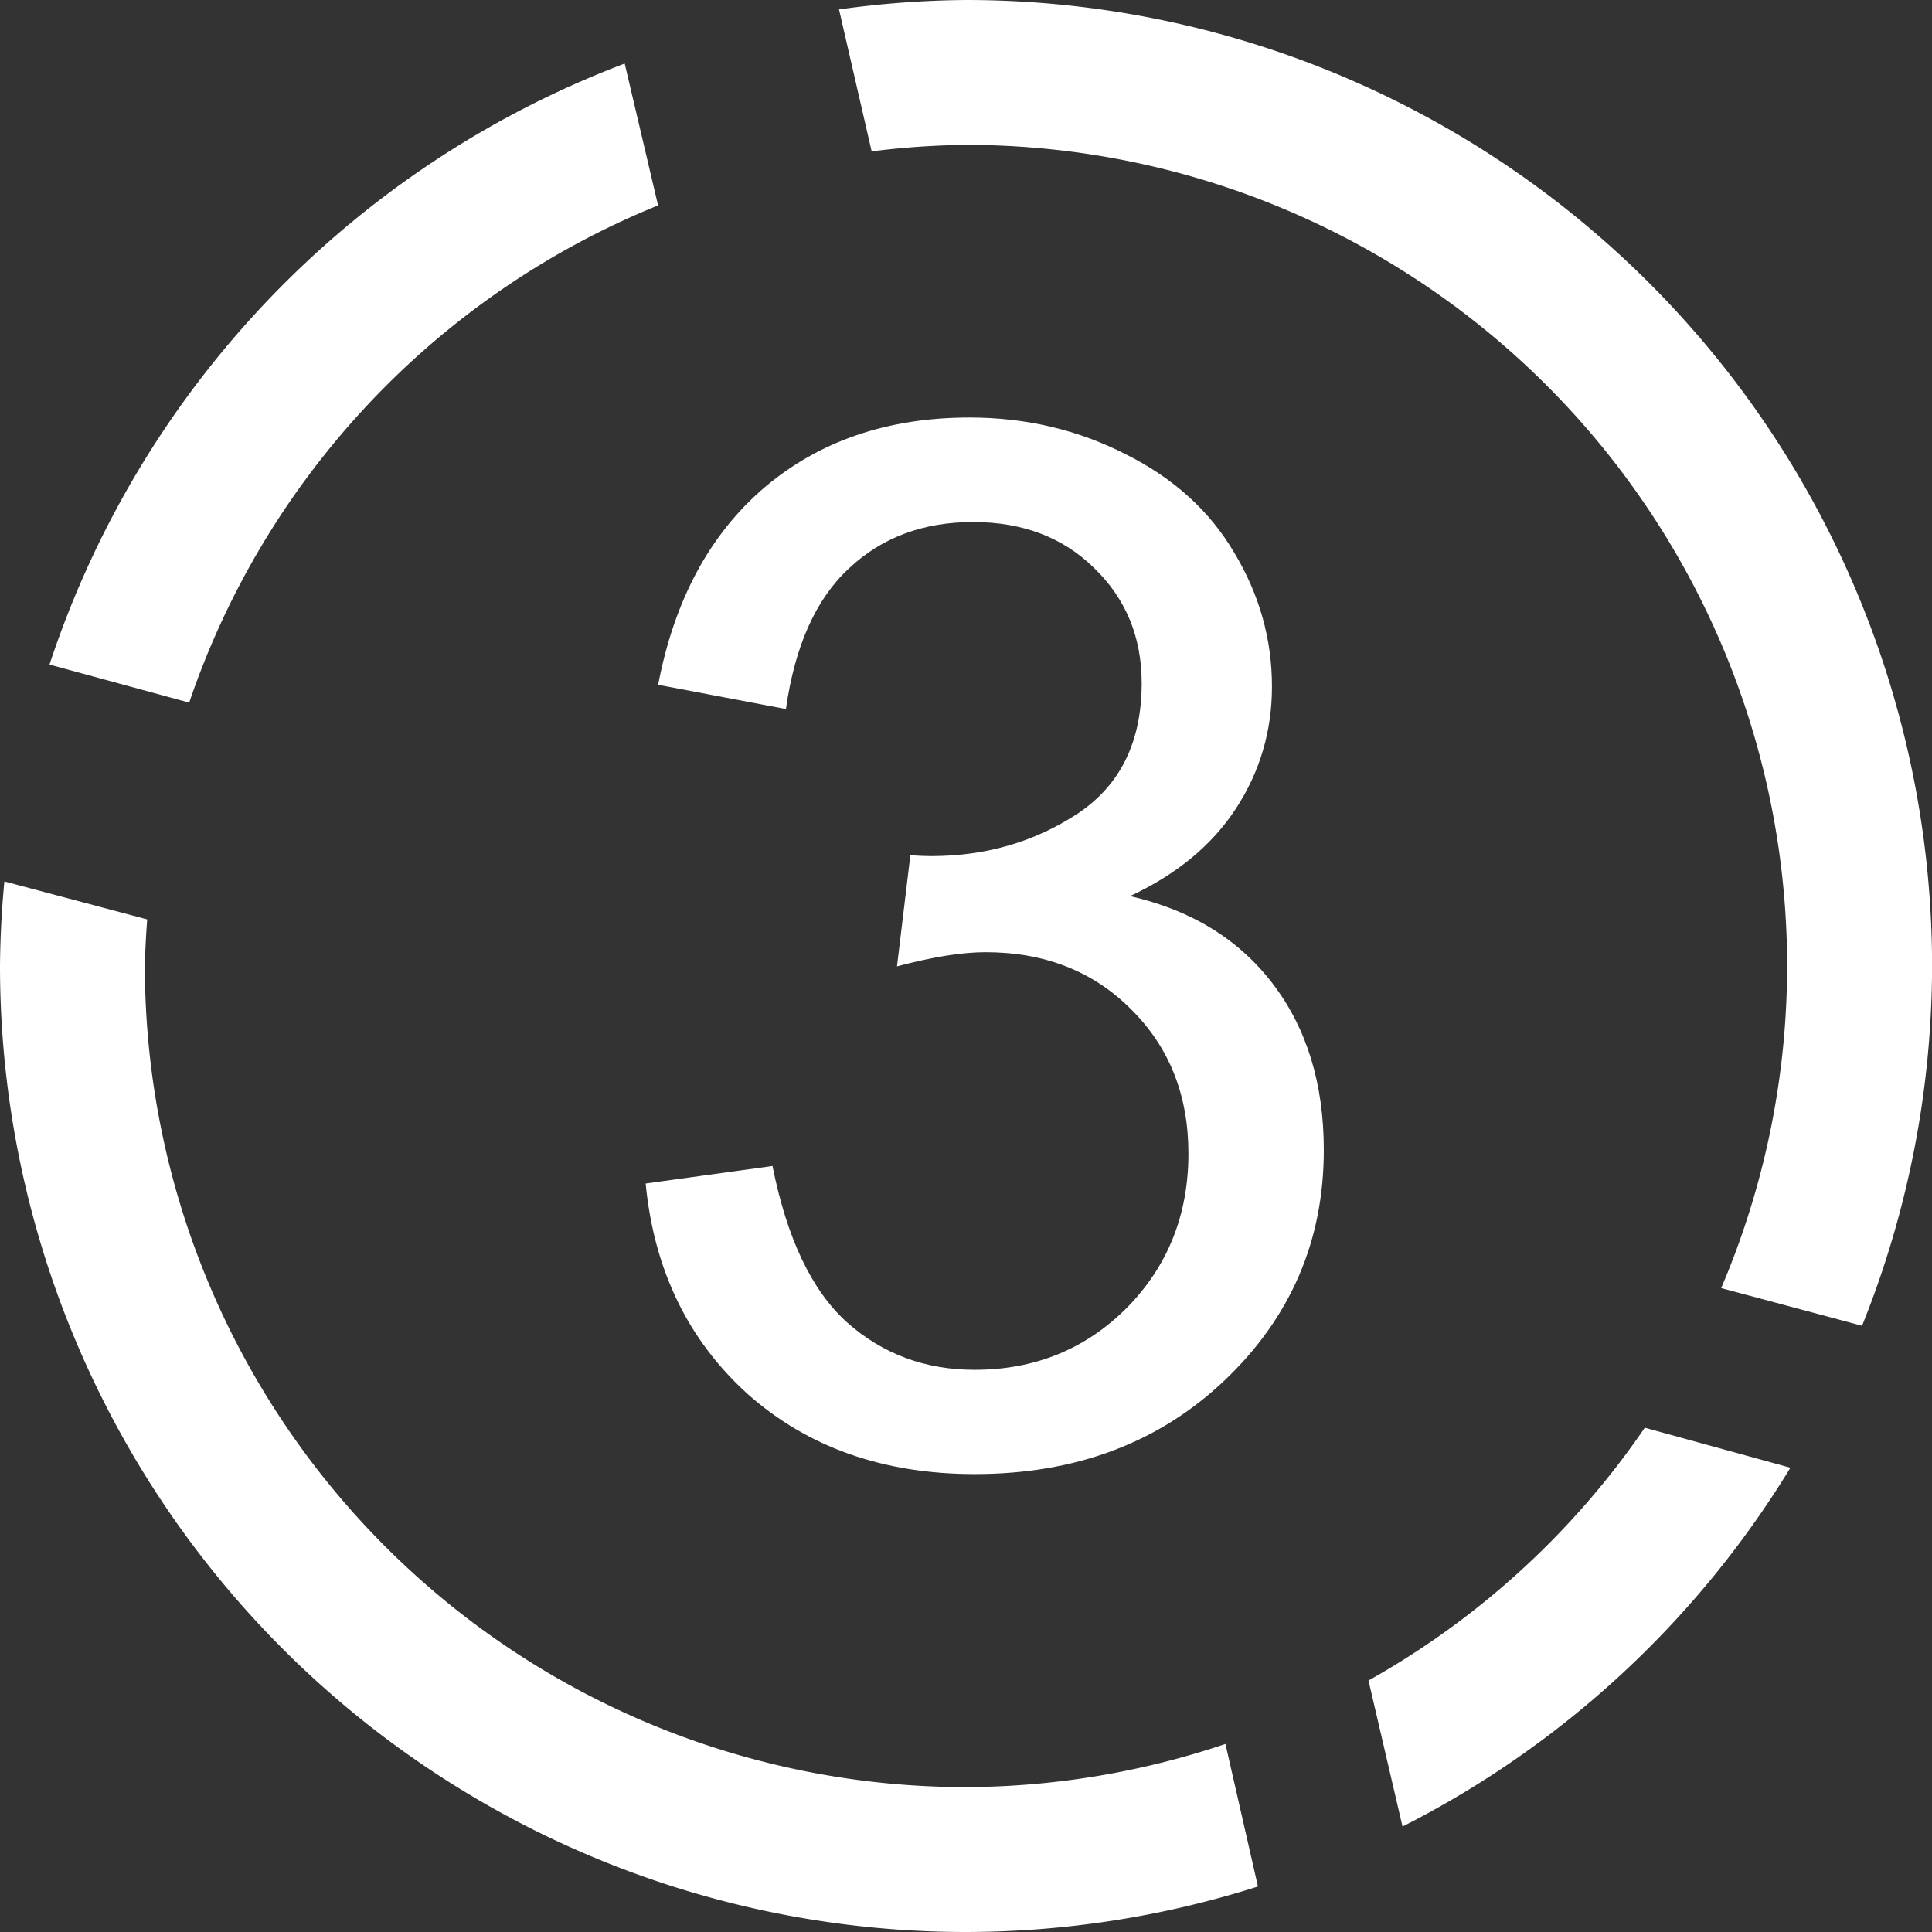 <?xml version="1.0" encoding="UTF-8" standalone="no"?>
<!-- Created with Inkscape (http://www.inkscape.org/) -->

<svg
   xmlns:dc="http://purl.org/dc/elements/1.1/"
   xmlns:cc="http://creativecommons.org/ns#"
   xmlns:rdf="http://www.w3.org/1999/02/22-rdf-syntax-ns#"
   xmlns:svg="http://www.w3.org/2000/svg"
   xmlns="http://www.w3.org/2000/svg"
   xmlns:sodipodi="http://sodipodi.sourceforge.net/DTD/sodipodi-0.dtd"
   xmlns:inkscape="http://www.inkscape.org/namespaces/inkscape"
   width="100"
   height="100"
   viewBox="0 0 26.458 26.458"
   version="1.1"
   id="svg8"
   inkscape:version="0.92.3 (2405546, 2018-03-11)"
   sodipodi:docname="tres.svg">
  <rect x="0" y="0" width="26.458" height="26.458" fill="#333333" stroke="none"/>
  <defs
     id="defs2" />
  <sodipodi:namedview
     id="base"
     pagecolor="#ffffff"
     bordercolor="#666666"
     borderopacity="1.0"
     inkscape:pageopacity="0.0"
     inkscape:pageshadow="2"
     inkscape:zoom="4"
     inkscape:cx="7.636769"
     inkscape:cy="45.121199"
     inkscape:document-units="mm"
     inkscape:current-layer="layer1"
     showgrid="false"
     units="px"
     inkscape:window-width="1366"
     inkscape:window-height="717"
     inkscape:window-x="0"
     inkscape:window-y="25"
     inkscape:window-maximized="1" />
  <g
     inkscape:label="Capa 1"
     inkscape:groupmode="layer"
     id="layer1"
     transform="translate(0,-270.542)">
    <g
       id="g821">
      <path
         inkscape:connector-curvature="0"
         id="path1119"
         d="m 13.229,270.542 a 13.229,13.229 0 0 0 -1.739,0.129 l 0.447,1.944 a 11.245,11.245 0 0 1 1.292,-0.089 11.245,11.245 0 0 1 11.245,11.245 11.245,11.245 0 0 1 -0.903,4.411 l 1.929,0.516 a 13.229,13.229 0 0 0 0.959,-4.927 13.229,13.229 0 0 0 -13.229,-13.229 z m -4.674,0.87 a 13.229,13.229 0 0 0 -7.877,8.231 l 1.913,0.521 a 11.245,11.245 0 0 1 6.421,-6.809 z M 0.06,282.613 A 13.229,13.229 0 0 0 1.6666666e-7,283.771 13.229,13.229 0 0 0 13.229,297 a 13.229,13.229 0 0 0 3.998,-0.623 l -0.445,-1.952 a 11.245,11.245 0 0 1 -3.553,0.591 11.245,11.245 0 0 1 -11.245,-11.245 11.245,11.245 0 0 1 0.032,-0.638 z M 22.525,290.094 a 11.245,11.245 0 0 1 -3.784,3.462 l 0.466,2 a 13.229,13.229 0 0 0 5.312,-4.914 z"
         style="fill:#ffffff;fill-opacity:1;stroke:none;stroke-width:7;stroke-miterlimit:4;stroke-dasharray:none;stroke-opacity:1" />
      <g
         id="text1191"
         style="font-style:normal;font-variant:normal;font-weight:normal;font-stretch:normal;font-size:23.423px;line-height:1.25;font-family:'Mitra Mono';-inkscape-font-specification:'Mitra Mono';letter-spacing:0px;word-spacing:0px;fill:#ffffff;fill-opacity:1;stroke:none;stroke-width:0.586"
         aria-label="3">
        <path
           id="path815"
           style="font-style:normal;font-variant:normal;font-weight:normal;font-stretch:normal;font-family:'Mitra Mono';-inkscape-font-specification:'Mitra Mono';fill:#ffffff;stroke-width:0.586"
           d="m 8.841,286.75 1.738,-0.24 q 0.297,1.487 1.018,2.139 0.732,0.652 1.75,0.652 1.235,0 2.082,-0.846 0.846,-0.858 0.846,-2.116 0,-1.201 -0.789,-1.979 -0.778,-0.778 -1.99,-0.778 -0.48,0 -1.212,0.194 l 0.183,-1.521 q 0.183,0.011 0.286,0.011 1.109,0 1.99,-0.572 0.892,-0.583 0.892,-1.796 0,-0.949 -0.652,-1.578 -0.64,-0.629 -1.658,-0.629 -1.029,0 -1.704,0.64 -0.675,0.629 -0.858,1.921 l -1.75,-0.332 q 0.332,-1.738 1.452,-2.699 1.132,-0.961 2.813,-0.961 1.155,0 2.139,0.503 0.984,0.492 1.487,1.35 0.515,0.858 0.515,1.83 0,0.915 -0.492,1.67 -0.492,0.755 -1.452,1.201 1.258,0.286 1.956,1.201 0.698,0.915 0.698,2.276 0,1.864 -1.361,3.157 -1.35,1.281 -3.42,1.281 -1.876,0 -3.111,-1.098 -1.224,-1.109 -1.395,-2.882 z" />
      </g>
    </g>
  </g>
</svg>
